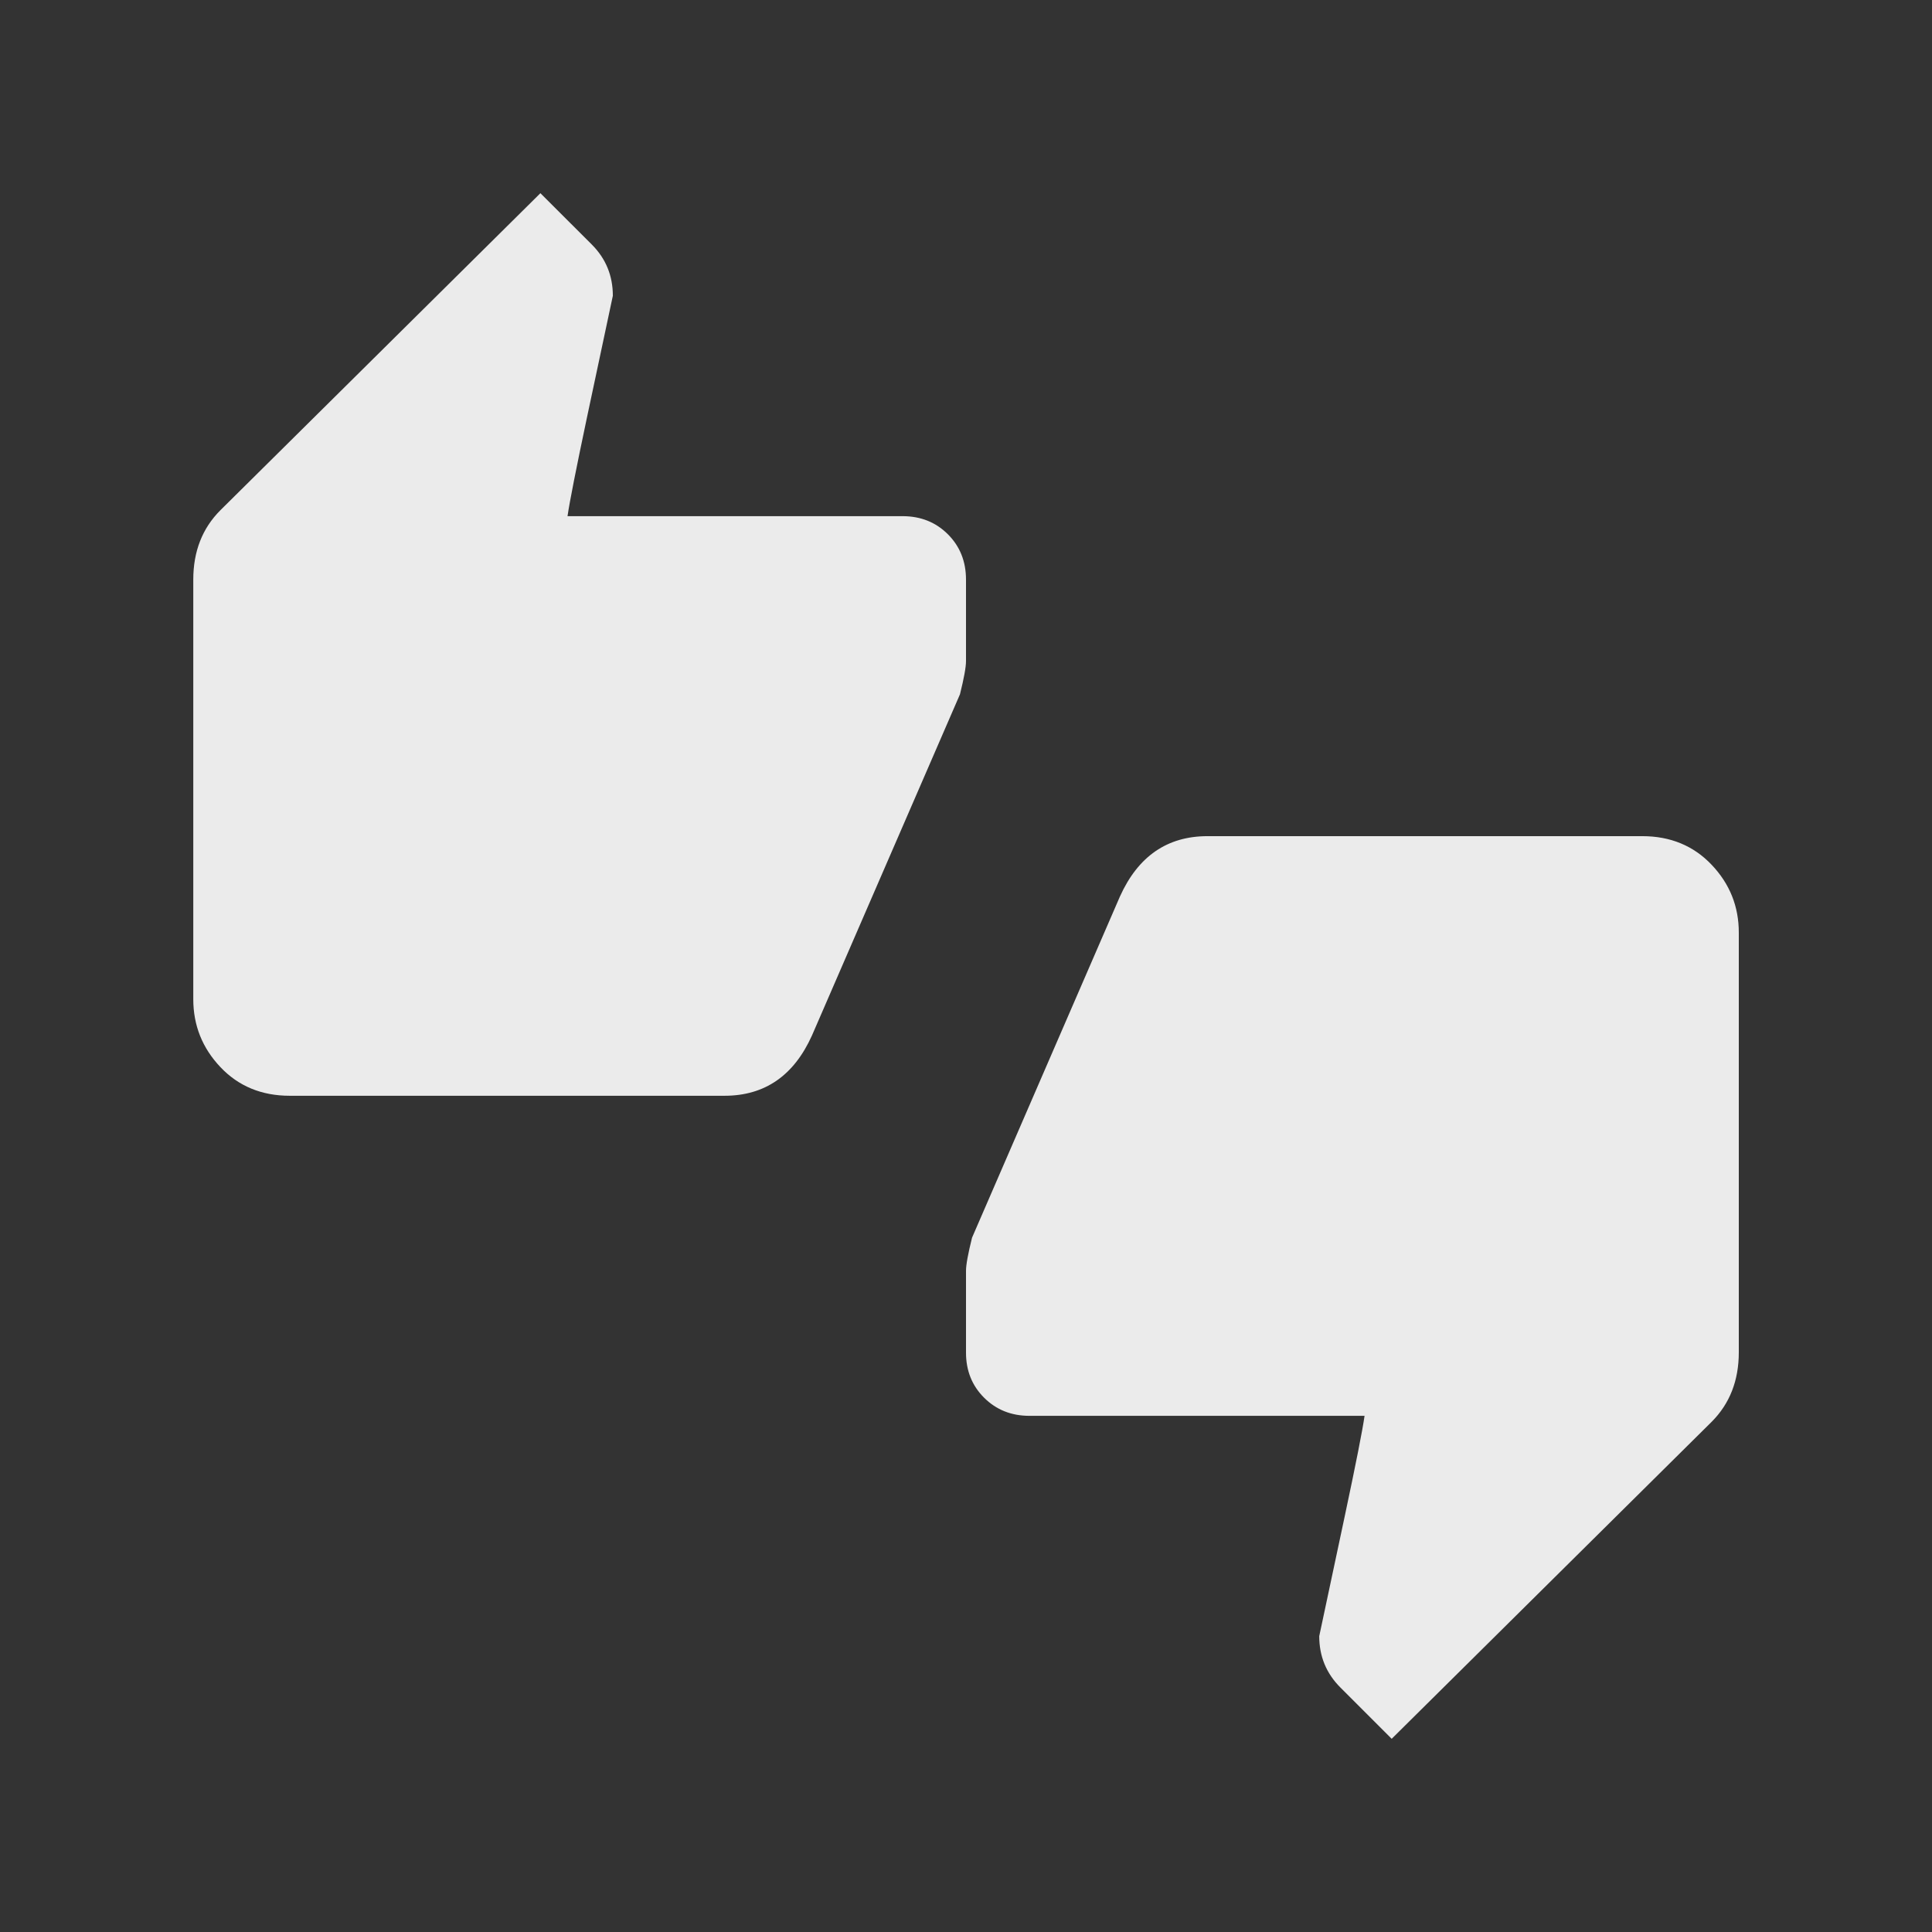 <!-- Generated by IcoMoon.io -->
<svg version="1.1" xmlns="http://www.w3.org/2000/svg" width="24" height="24" viewBox="0 0 24 24">
<rect x="0" y="0" width="24" height="24" fill="#333333" stroke="none"/>
<title>thumbs_up_down</title>
<path fill="#ebebeb" d="M20.4 10.387q0.525 0 0.863 0.356t0.337 0.844v5.212q0 0.525-0.337 0.863l-3.975 3.938-0.637-0.637q-0.263-0.263-0.263-0.638 0.112-0.525 0.319-1.5t0.244-1.237h-4.163q-0.337 0-0.563-0.225t-0.225-0.563v-1.013q0-0.112 0.075-0.412l1.837-4.238q0.338-0.75 1.088-0.75h5.4zM12 7.2v1.012q0 0.113-0.075 0.413l-1.838 4.237q-0.337 0.75-1.087 0.75h-5.4q-0.525 0-0.862-0.356t-0.337-0.844v-5.212q0-0.525 0.337-0.862l3.975-3.938 0.638 0.637q0.262 0.262 0.262 0.637-0.113 0.525-0.319 1.5t-0.244 1.238h4.162q0.338 0 0.563 0.225t0.225 0.563z"></path>
</svg>
